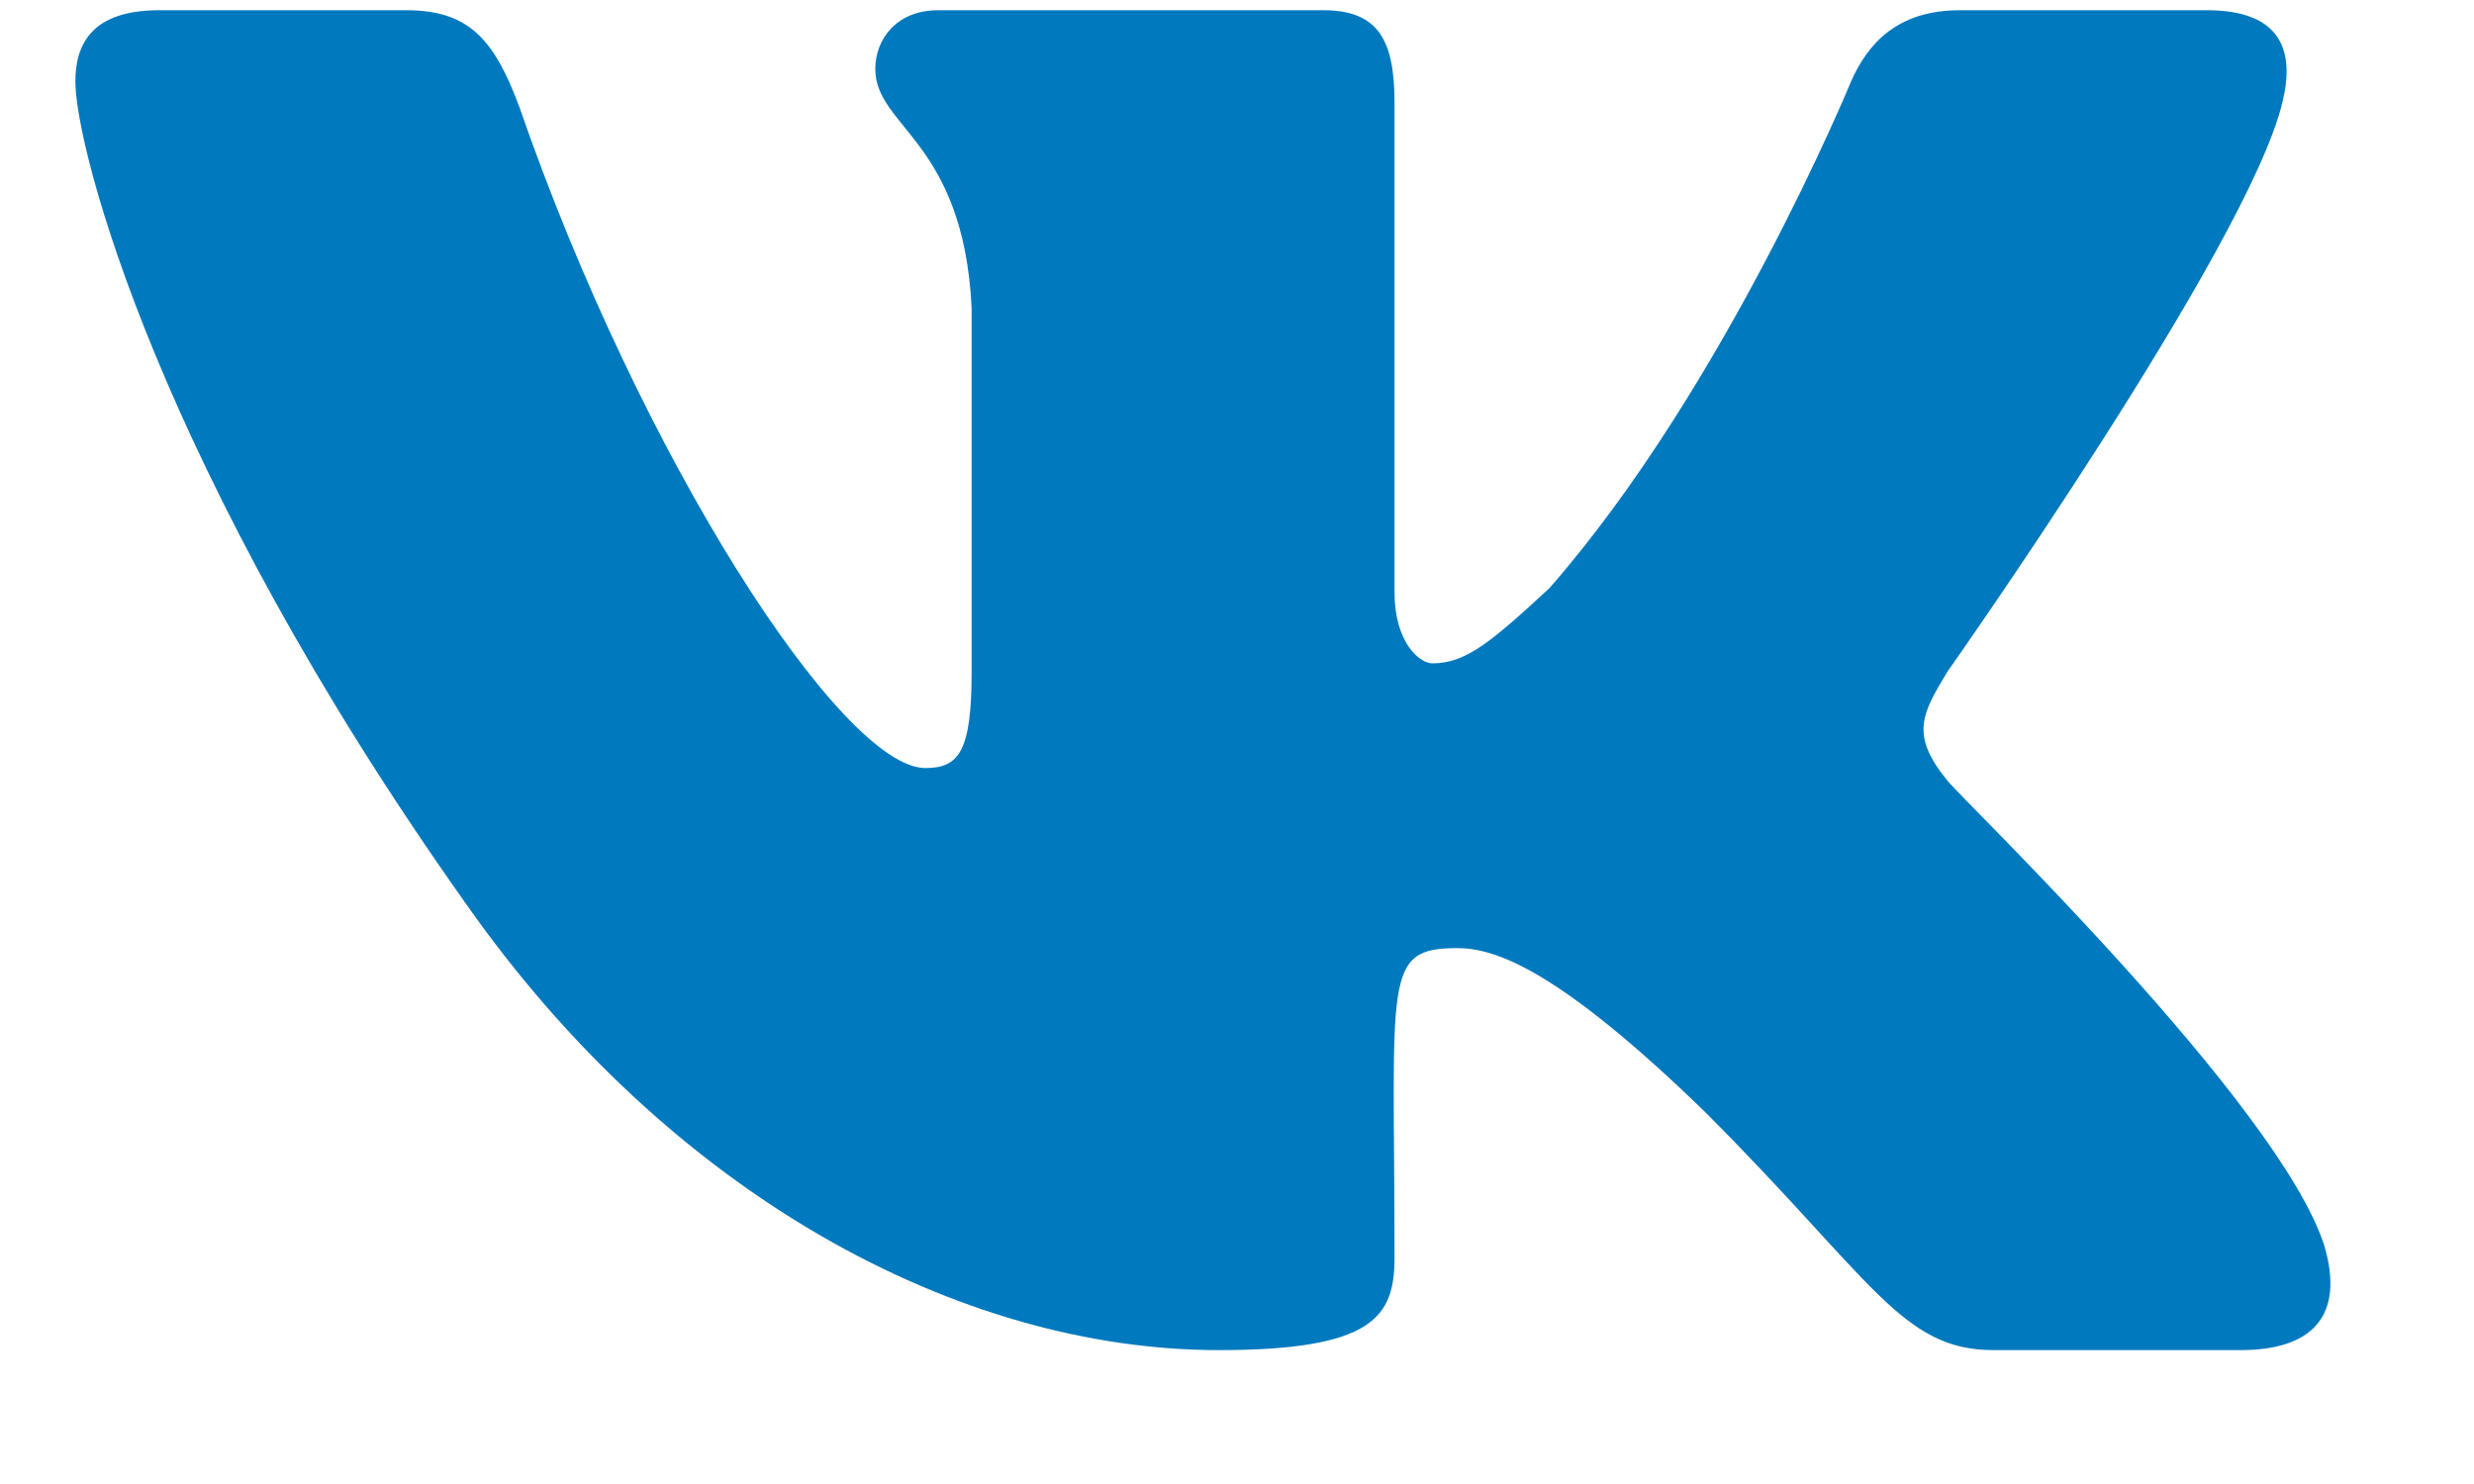 <svg width="15" height="9" viewBox="0 0 15 9" fill="none" xmlns="http://www.w3.org/2000/svg">
<path d="M13.838 0.621C13.914 0.316 13.838 0.062 13.381 0.062H11.883C11.502 0.062 11.324 0.266 11.223 0.494C11.223 0.494 10.461 2.348 9.395 3.566C9.039 3.896 8.887 4.023 8.684 4.023C8.607 4.023 8.455 3.896 8.455 3.592V0.621C8.455 0.24 8.354 0.062 8.023 0.062H5.688C5.434 0.062 5.307 0.24 5.307 0.418C5.307 0.773 5.84 0.85 5.891 1.865V4.074C5.891 4.557 5.814 4.658 5.611 4.658C5.104 4.658 3.885 2.779 3.148 0.646C2.996 0.24 2.844 0.062 2.463 0.062H0.965C0.559 0.062 0.457 0.266 0.457 0.494C0.457 0.9 0.965 2.855 2.818 5.471C4.062 7.248 5.814 8.188 7.389 8.188C8.328 8.188 8.455 7.984 8.455 7.629C8.455 5.928 8.379 5.75 8.836 5.75C9.064 5.75 9.445 5.877 10.334 6.74C11.35 7.756 11.527 8.188 12.086 8.188H13.584C14.016 8.188 14.219 7.984 14.092 7.553C13.812 6.689 11.908 4.861 11.807 4.734C11.578 4.455 11.654 4.328 11.807 4.074C11.807 4.074 13.635 1.484 13.838 0.621Z" fill="#0079BE"/>
</svg>

